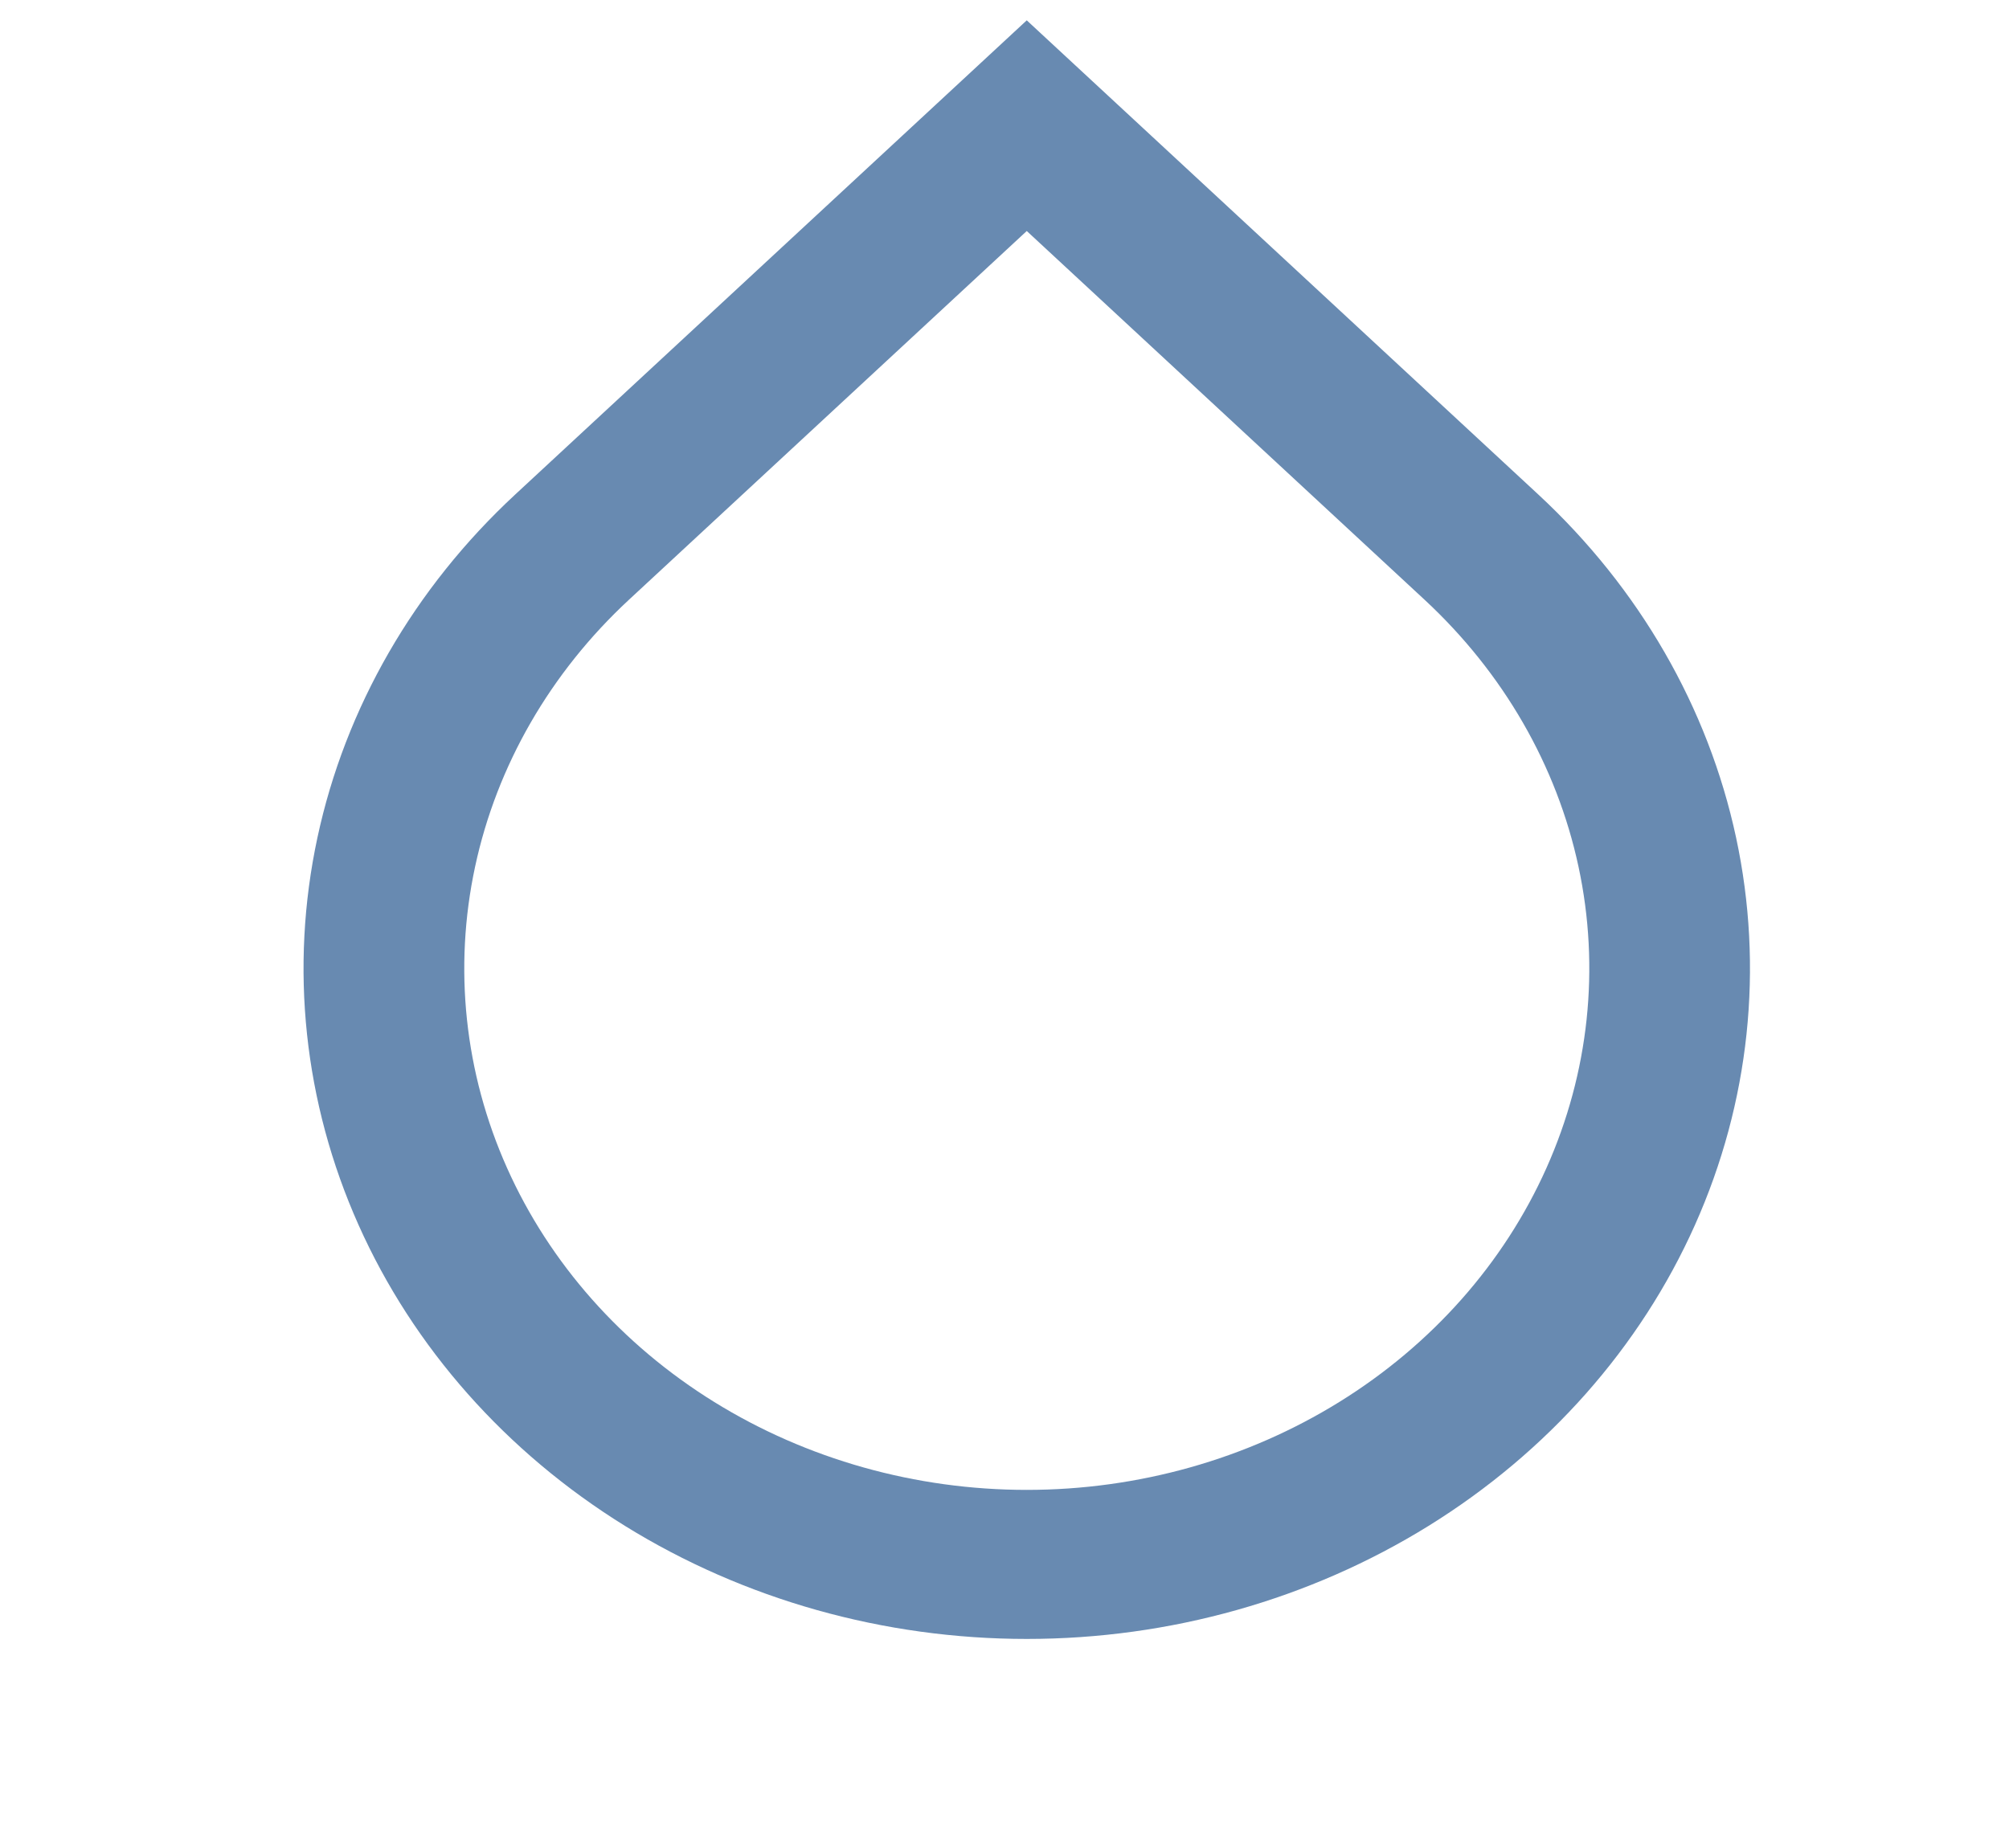 <svg width="25" height="23" viewBox="0 0 25 23" fill="none" xmlns="http://www.w3.org/2000/svg">
<g id="hum" clip-path="url(#clip0_113_1070)">
<path id="Vector" d="M12.777 2.875L7.827 7.464C6.848 8.372 6.182 9.528 5.912 10.787C5.642 12.046 5.78 13.351 6.31 14.537C6.84 15.723 7.737 16.736 8.888 17.449C10.039 18.162 11.393 18.543 12.777 18.543C14.162 18.543 15.515 18.162 16.666 17.449C17.817 16.736 18.714 15.723 19.244 14.537C19.774 13.351 19.913 12.046 19.643 10.787C19.373 9.528 18.706 8.372 17.727 7.464L12.777 2.875ZM12.777 0.253L19.141 6.153C20.4 7.32 21.257 8.807 21.604 10.425C21.951 12.044 21.773 13.722 21.092 15.246C20.411 16.771 19.257 18.074 17.777 18.991C16.297 19.908 14.557 20.398 12.777 20.398C10.997 20.398 9.257 19.908 7.777 18.991C6.297 18.074 5.143 16.771 4.462 15.246C3.781 13.722 3.603 12.044 3.95 10.425C4.297 8.807 5.154 7.32 6.413 6.153L12.777 0.253Z" fill="#688AB1"/>
</g>
<defs>
<clipPath id="clip0_113_1070">
<rect width="24" height="22.251" fill="white" transform="translate(0.777)"/>
</clipPath>
</defs>
</svg>
